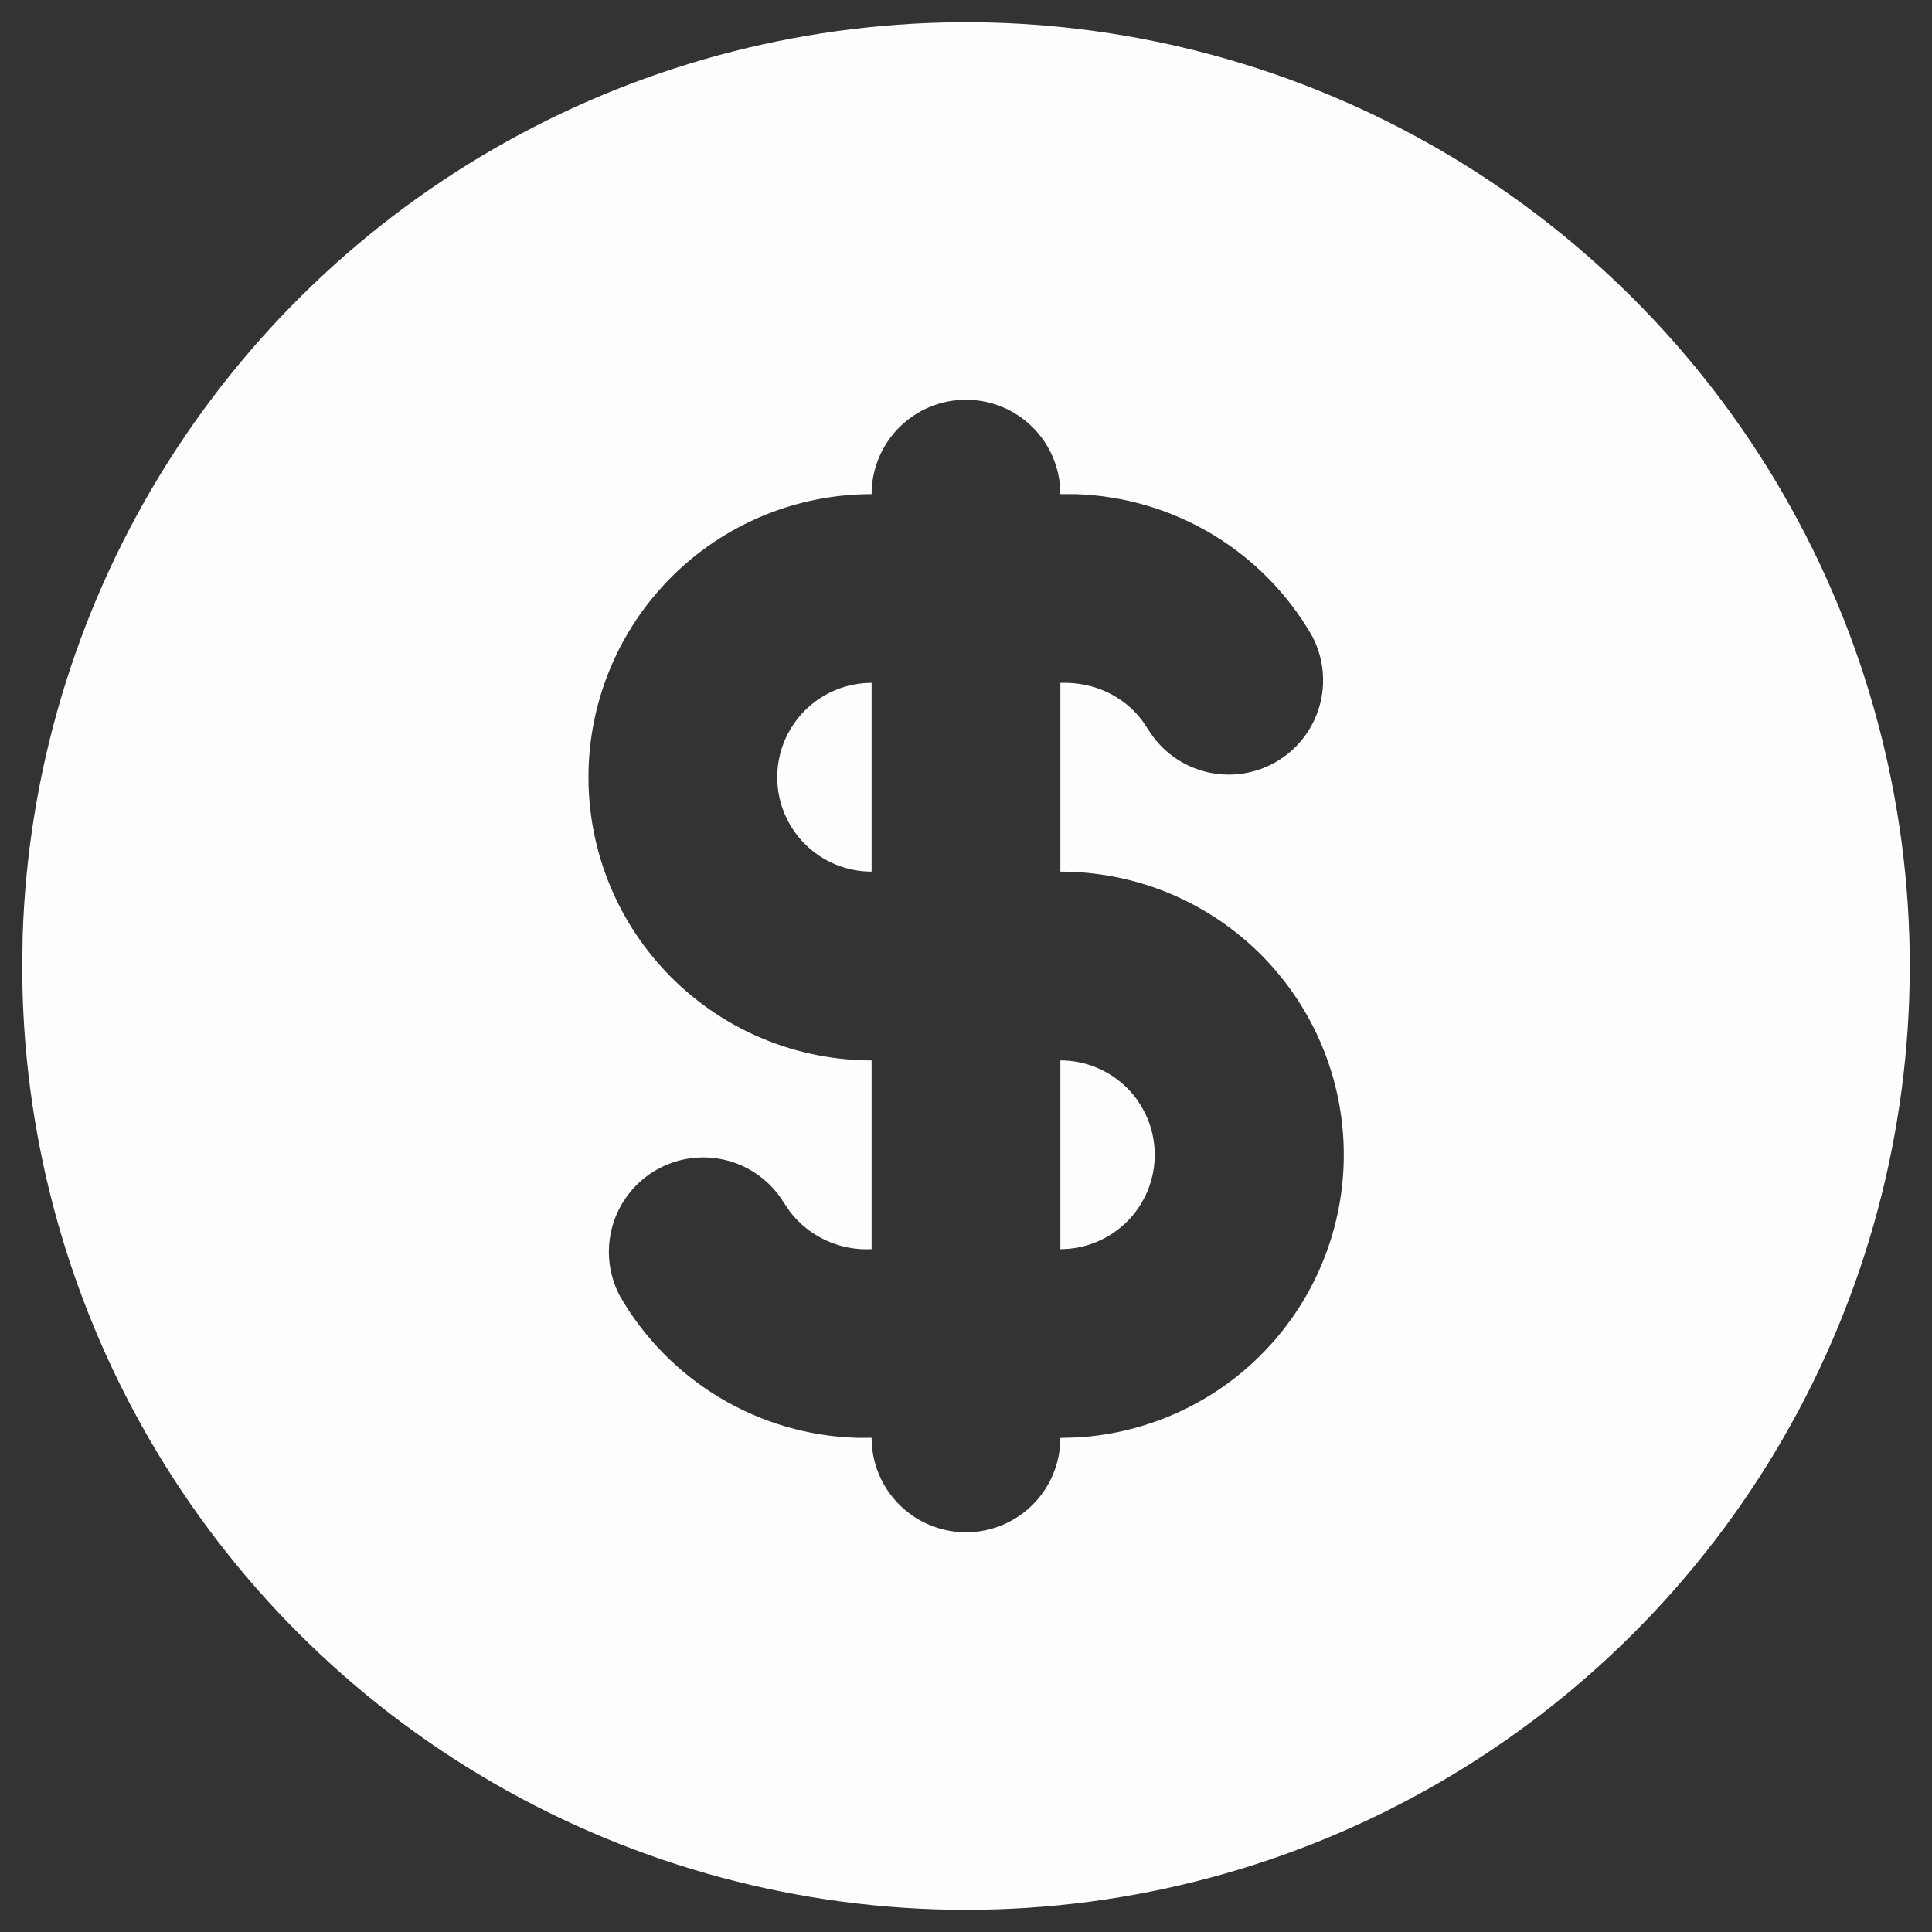 <svg width="58" height="58" viewBox="0 0 58 58" fill="none" xmlns="http://www.w3.org/2000/svg">
<rect x="0" y="0" width="58" height="58" fill="#333333" stroke="none"/>
<path d="M43.166 4.464C47.474 6.951 51.05 10.527 53.537 14.835C56.024 19.142 57.333 24.028 57.333 29.001C57.333 33.975 56.024 38.861 53.537 43.168C51.05 47.475 47.474 51.052 43.166 53.539C38.859 56.026 33.973 57.335 28.999 57.335C24.026 57.334 19.14 56.025 14.833 53.538C10.525 51.051 6.949 47.475 4.462 43.167C1.975 38.86 0.666 33.974 0.667 29L0.681 28.082C0.839 23.189 2.263 18.421 4.813 14.242C7.364 10.063 10.953 6.616 15.232 4.237C19.511 1.858 24.334 0.629 29.229 0.668C34.125 0.708 38.927 2.016 43.166 4.464ZM29 12.001C28.248 12.001 27.528 12.299 26.996 12.83C26.465 13.362 26.166 14.082 26.166 14.834C23.912 14.834 21.75 15.729 20.156 17.323C18.562 18.918 17.666 21.079 17.666 23.334C17.666 25.588 18.562 27.75 20.156 29.344C21.75 30.938 23.912 31.834 26.166 31.834V37.501C25.697 37.526 25.228 37.436 24.8 37.239C24.373 37.043 24 36.746 23.713 36.373L23.52 36.087C23.133 35.462 22.517 35.012 21.804 34.832C21.09 34.653 20.335 34.758 19.698 35.125C19.06 35.492 18.591 36.093 18.388 36.8C18.186 37.507 18.266 38.265 18.613 38.914C19.336 40.169 20.368 41.217 21.61 41.961C22.852 42.705 24.263 43.119 25.71 43.164H26.166C26.166 43.859 26.42 44.529 26.882 45.048C27.343 45.568 27.979 45.899 28.668 45.981L29 46.001C29.751 46.001 30.472 45.702 31.003 45.171C31.535 44.639 31.833 43.919 31.833 43.167L32.332 43.153C34.541 43.025 36.613 42.041 38.108 40.41C39.603 38.779 40.403 36.629 40.338 34.418C40.273 32.206 39.348 30.107 37.76 28.566C36.172 27.026 34.046 26.165 31.833 26.167V20.5C32.847 20.466 33.734 20.897 34.287 21.628L34.48 21.914C34.867 22.54 35.483 22.989 36.196 23.169C36.91 23.348 37.665 23.243 38.302 22.876C38.939 22.509 39.409 21.908 39.611 21.201C39.814 20.494 39.733 19.736 39.387 19.087C38.664 17.832 37.633 16.783 36.391 16.038C35.148 15.294 33.737 14.88 32.289 14.834H31.833C31.833 14.082 31.535 13.362 31.003 12.83C30.472 12.299 29.751 12.001 29 12.001ZM31.833 31.834C32.585 31.834 33.305 32.132 33.837 32.664C34.368 33.195 34.666 33.916 34.666 34.667C34.666 35.419 34.368 36.139 33.837 36.671C33.305 37.202 32.585 37.501 31.833 37.501V31.834ZM26.166 20.5V26.167C25.415 26.167 24.694 25.869 24.163 25.337C23.632 24.806 23.333 24.085 23.333 23.334C23.333 22.582 23.632 21.862 24.163 21.33C24.694 20.799 25.415 20.5 26.166 20.5Z" fill="#FDFFFC"/>
</svg>
